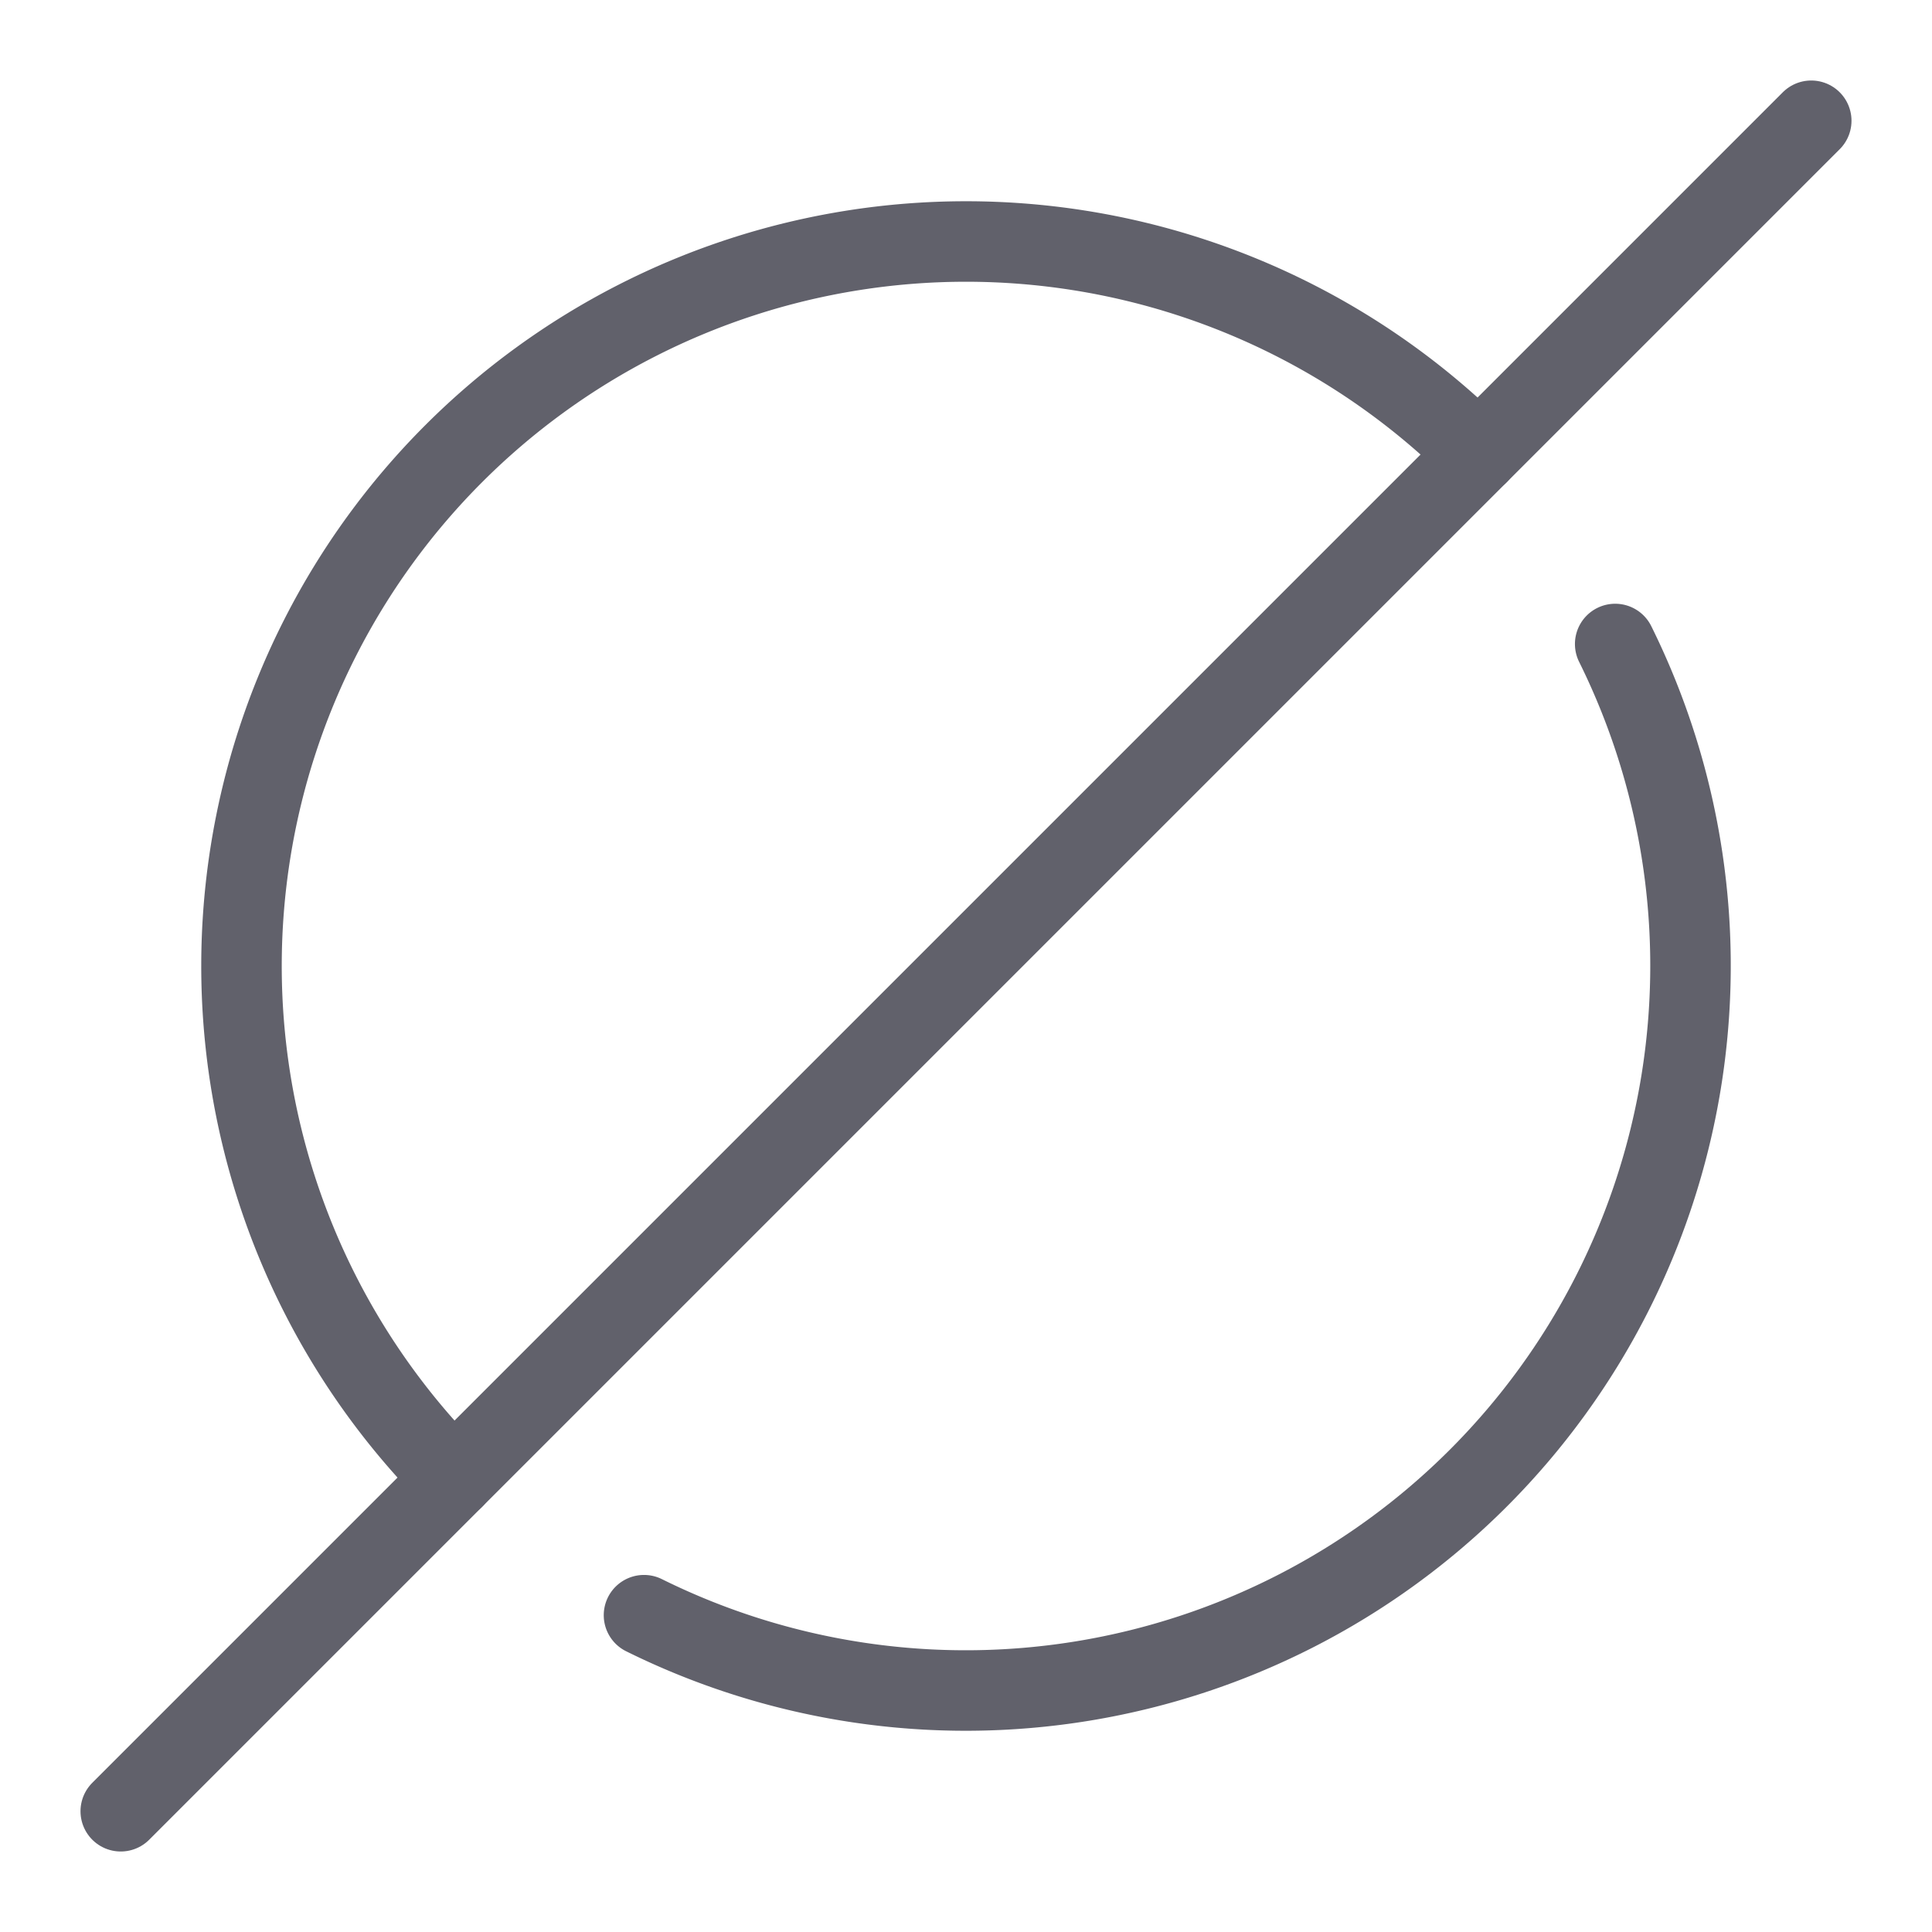 <svg xmlns="http://www.w3.org/2000/svg" height="48" width="48" viewBox="0 0 48 48"><title>empty 3</title><g stroke-linecap="round" fill="#61616b" stroke-linejoin="round" class="nc-icon-wrapper"><path d="M36.728,11.272A18,18,0,0,0,11.272,36.728" fill="none" stroke="#61616b" stroke-width="2" data-cap="butt"></path><path d="M16,40.129A18.007,18.007,0,0,0,40.129,16" fill="none" stroke="#61616b" stroke-width="2"></path><line x1="45" y1="3" x2="3" y2="45" fill="none" stroke="#61616b" stroke-width="2" data-color="color-2"></line></g></svg>